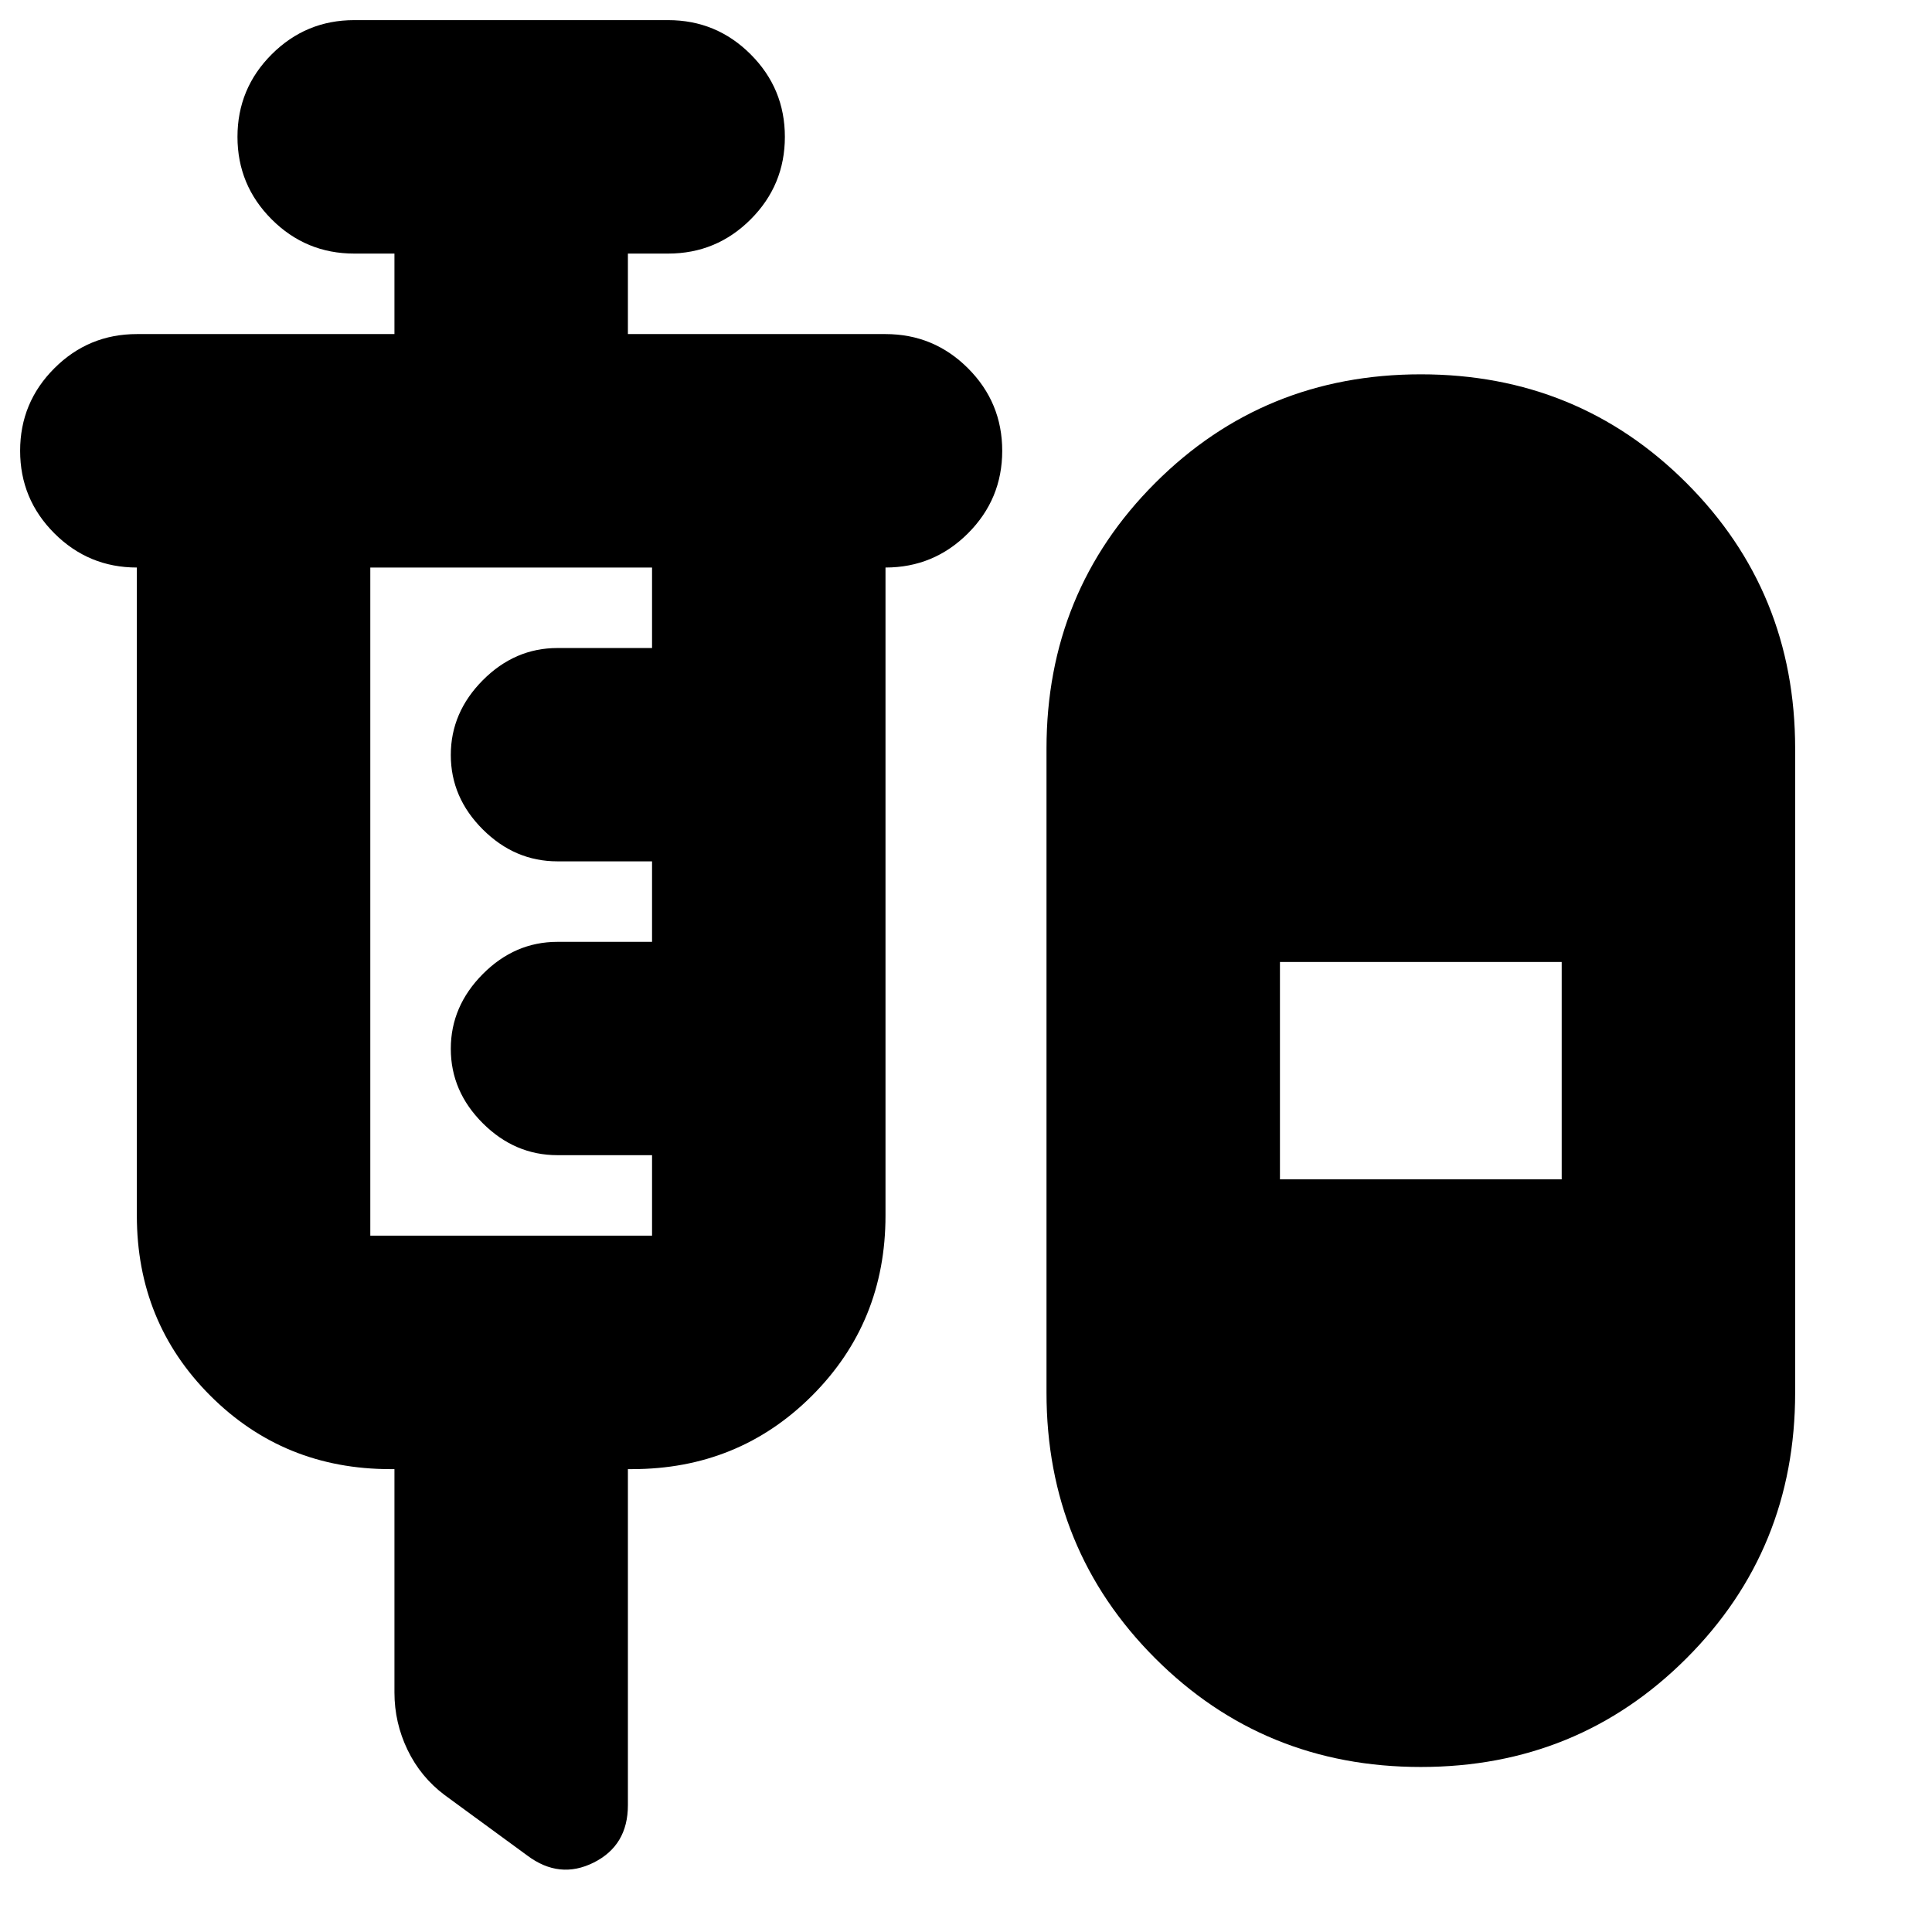<svg xmlns="http://www.w3.org/2000/svg" height="24" viewBox="0 -960 960 960" width="24"><path d="M196-230h-2q-53 0-89.5-36.5T68-356v-322q-24 0-41-17t-17-41q0-24 17-41t41-17h128v-40h-20q-24 0-41-17t-17-41q0-24 17-41t41-17h156q24 0 41 17t17 41q0 24-17 41t-41 17h-20v40h128q24 0 41 17t17 41q0 24-17 41t-41 17v322q0 53-36.5 89.5T314-230h-2v167q0 20-17 28.5T262-38l-41-30q-12-9-18.5-22.5T196-119v-111ZM706-82q-78 0-132-54t-54-132v-320q0-78 54-132t132-54q78 0 132 54t54 132v320q0 78-54 132T706-82ZM184-346h140v-40h-47q-21.2 0-37.1-15.857-15.9-15.857-15.9-37T239.9-476q15.9-16 37.1-16h47v-40h-47q-21.2 0-37.1-15.857-15.9-15.857-15.9-37T239.9-622q15.9-16 37.1-16h47v-40H184v332Zm452-28h140v-108H636v108Z"/></svg>